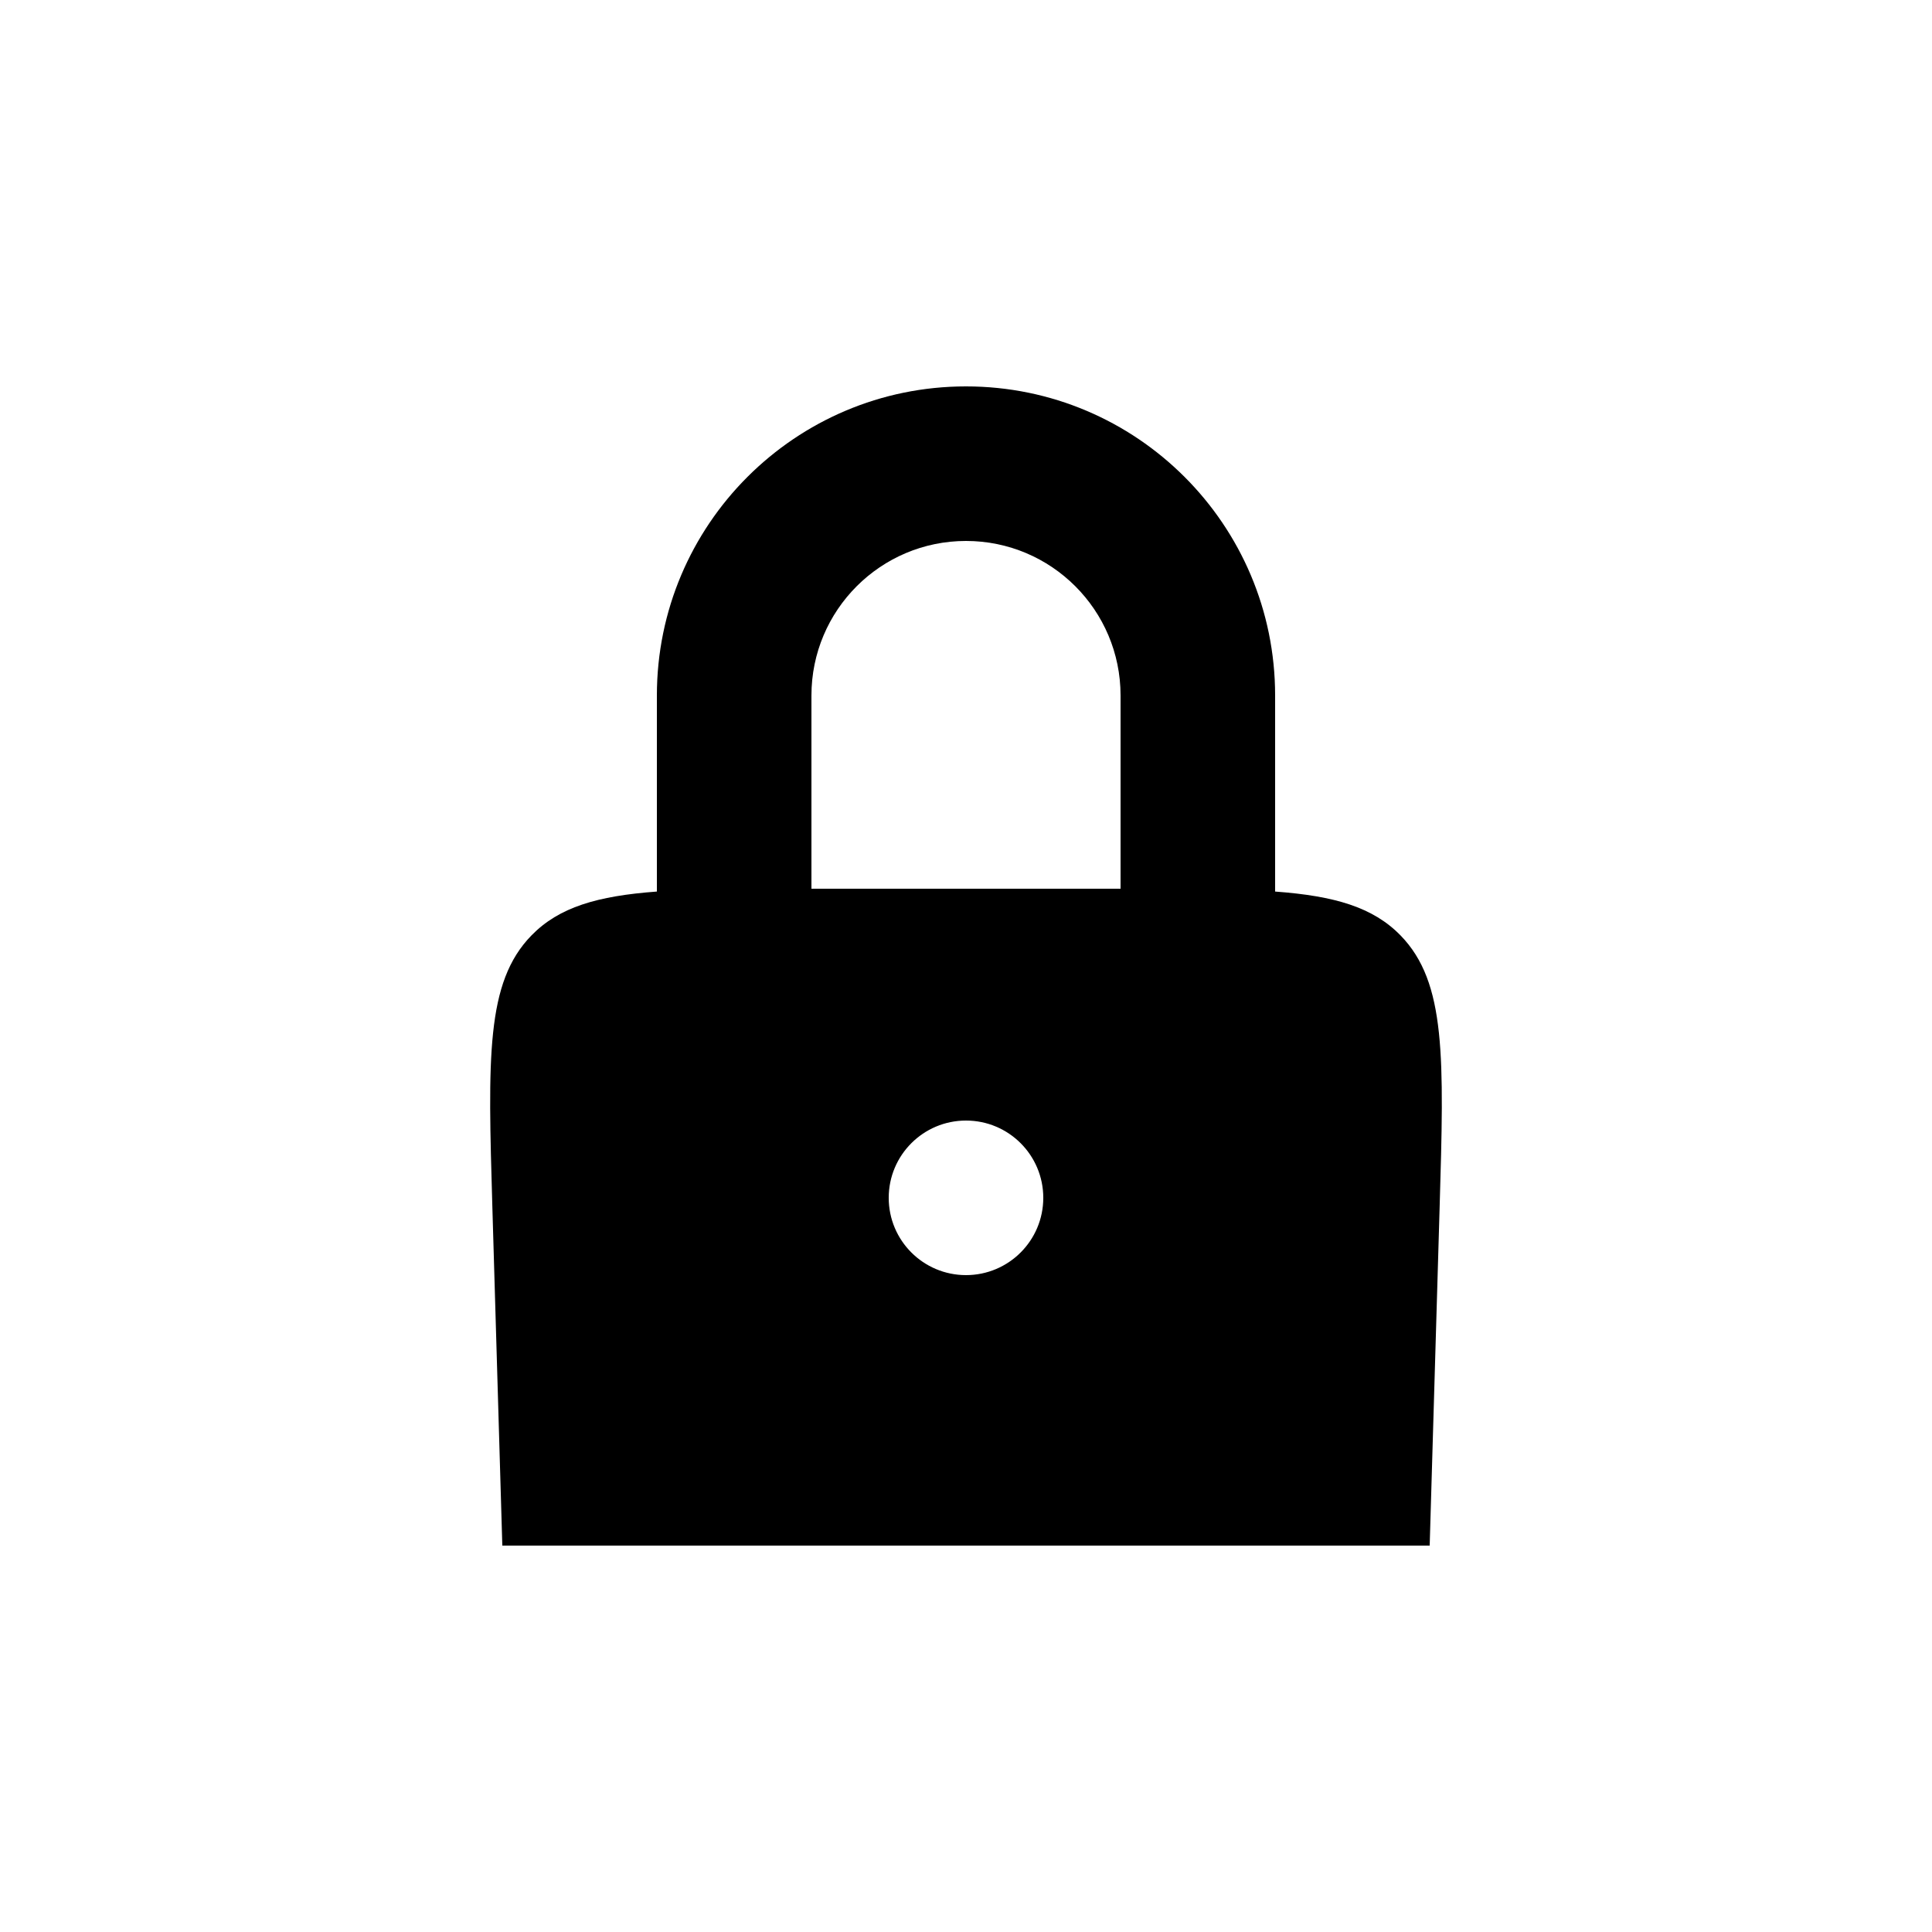 <?xml version="1.0" encoding="UTF-8" standalone="no"?>
<svg
   width="700pt"
   height="700pt"
   version="1.1"
   viewBox="0 0 700 700"
   id="svg4"
   sodipodi:docname="noun-lock.svg"
   inkscape:version="1.2.1 (9c6d41e4, 2022-07-14)"
   xmlns:inkscape="http://www.inkscape.org/namespaces/inkscape"
   xmlns:sodipodi="http://sodipodi.sourceforge.net/DTD/sodipodi-0.dtd"
   xmlns="http://www.w3.org/2000/svg"
   xmlns:svg="http://www.w3.org/2000/svg">
  <defs
     id="defs8" />
  <sodipodi:namedview
     id="namedview6"
     pagecolor="#ffffff"
     bordercolor="#000000"
     borderopacity="0.25"
     inkscape:showpageshadow="2"
     inkscape:pageopacity="0.0"
     inkscape:pagecheckerboard="0"
     inkscape:deskcolor="#d1d1d1"
     inkscape:document-units="pt"
     showgrid="false"
     inkscape:zoom="0.66642857"
     inkscape:cx="466.66667"
     inkscape:cy="466.66667"
     inkscape:window-width="1390"
     inkscape:window-height="772"
     inkscape:window-x="0"
     inkscape:window-y="0"
     inkscape:window-maximized="0"
     inkscape:current-layer="svg4" />
  <path
     d="m 350,139.999 c -61.855,0 -112,50.145 -112,112 v 71.027 c -21.551,1.594 -35.488,5.644 -45.504,15.961 -16.496,16.988 -15.699,44.094 -14.105,98.305 l 3.609,122.71 h 336 l 3.609,-122.71 c 1.594,-54.211 2.391,-81.316 -14.105,-98.305 -10.02,-10.316 -23.957,-14.367 -45.504,-15.961 v -71.027 c 0,-61.855 -50.145,-112 -112,-112 z m 56,112 v 70 H 294 v -70 c 0,-30.93 25.074,-56 56,-56 30.926,0 56,25.07 56,56 z m -56,210 c 15.465,0 28,-12.535 28,-28 0,-15.465 -12.535,-28 -28,-28 -15.465,0 -28,12.535 -28,28 0,15.465 12.535,28 28,28 z"
     fill-rule="evenodd"
     id="path2" />
</svg>
